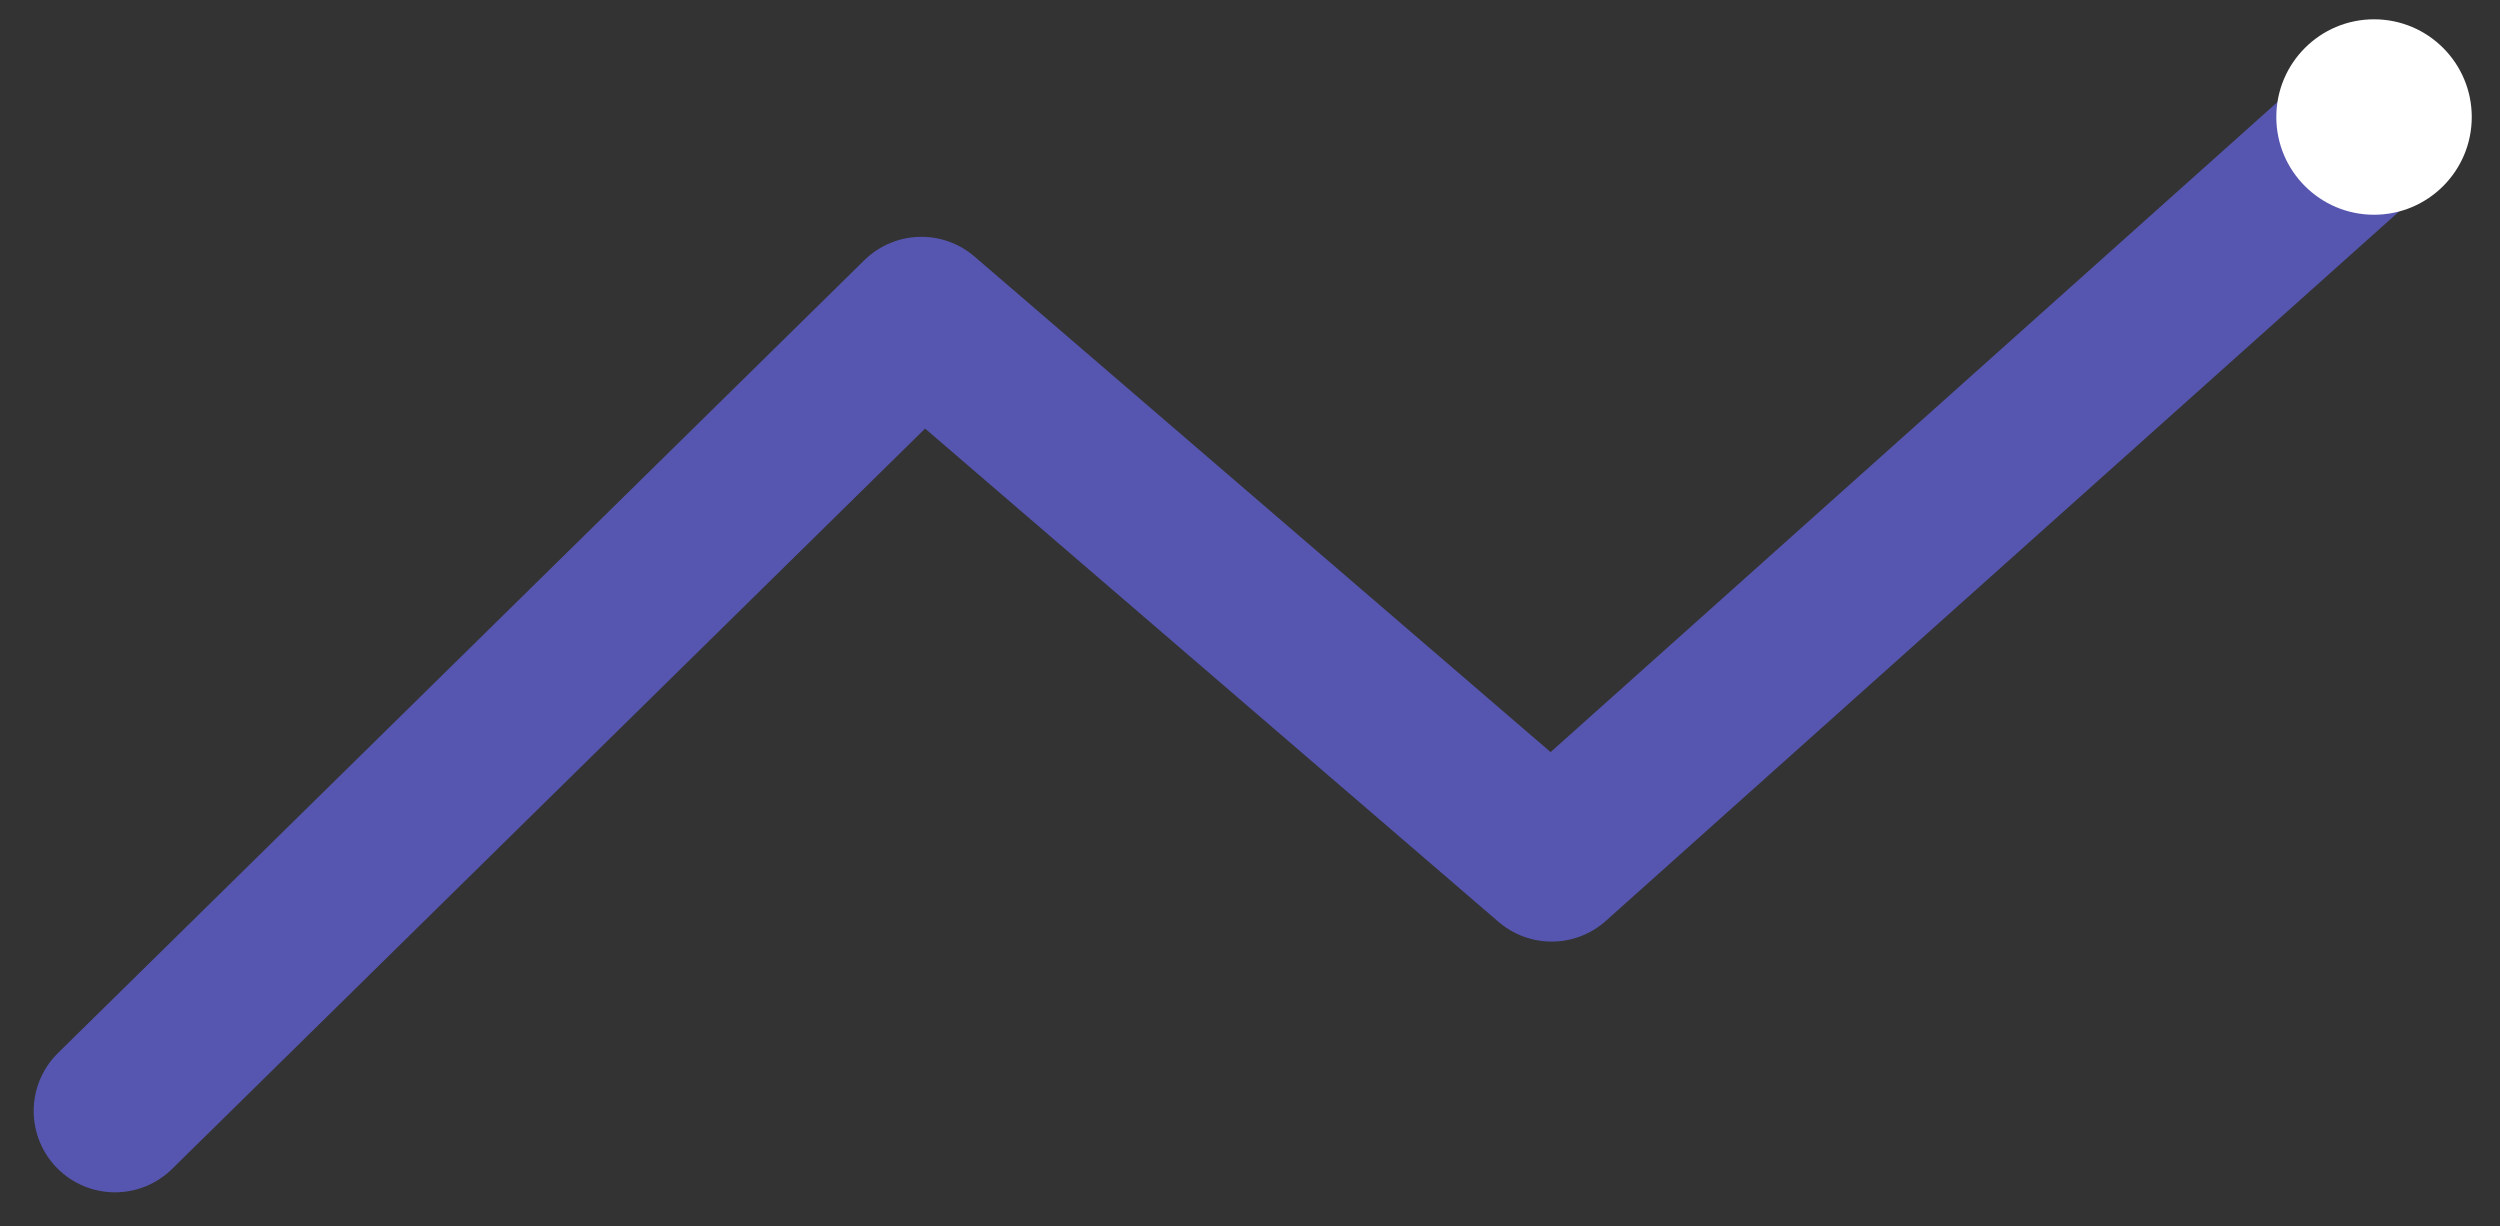 <svg xmlns="http://www.w3.org/2000/svg" width="368.917" height="180.913" viewBox="0 0 368.917 180.913">
  <rect x="0" y="0" width="368.917" height="180.913" fill="#333333" stroke="none"/>
  <g id="Сгруппировать_681" data-name="Сгруппировать 681" transform="translate(58.97 -233.054)">
    <path id="Контур_402" data-name="Контур 402" d="M7501-9539l119-117,93,80,123-110" transform="translate(-7543 9936)" fill="none" stroke="#5656b0" stroke-linecap="round" stroke-linejoin="round" stroke-width="24"/>
    <circle id="Эллипс_330" data-name="Эллипс 330" cx="14.42" cy="14.42" r="14.42" transform="translate(305.779 235.902) rotate(90)" fill="#fff"/>
  </g>
</svg>
